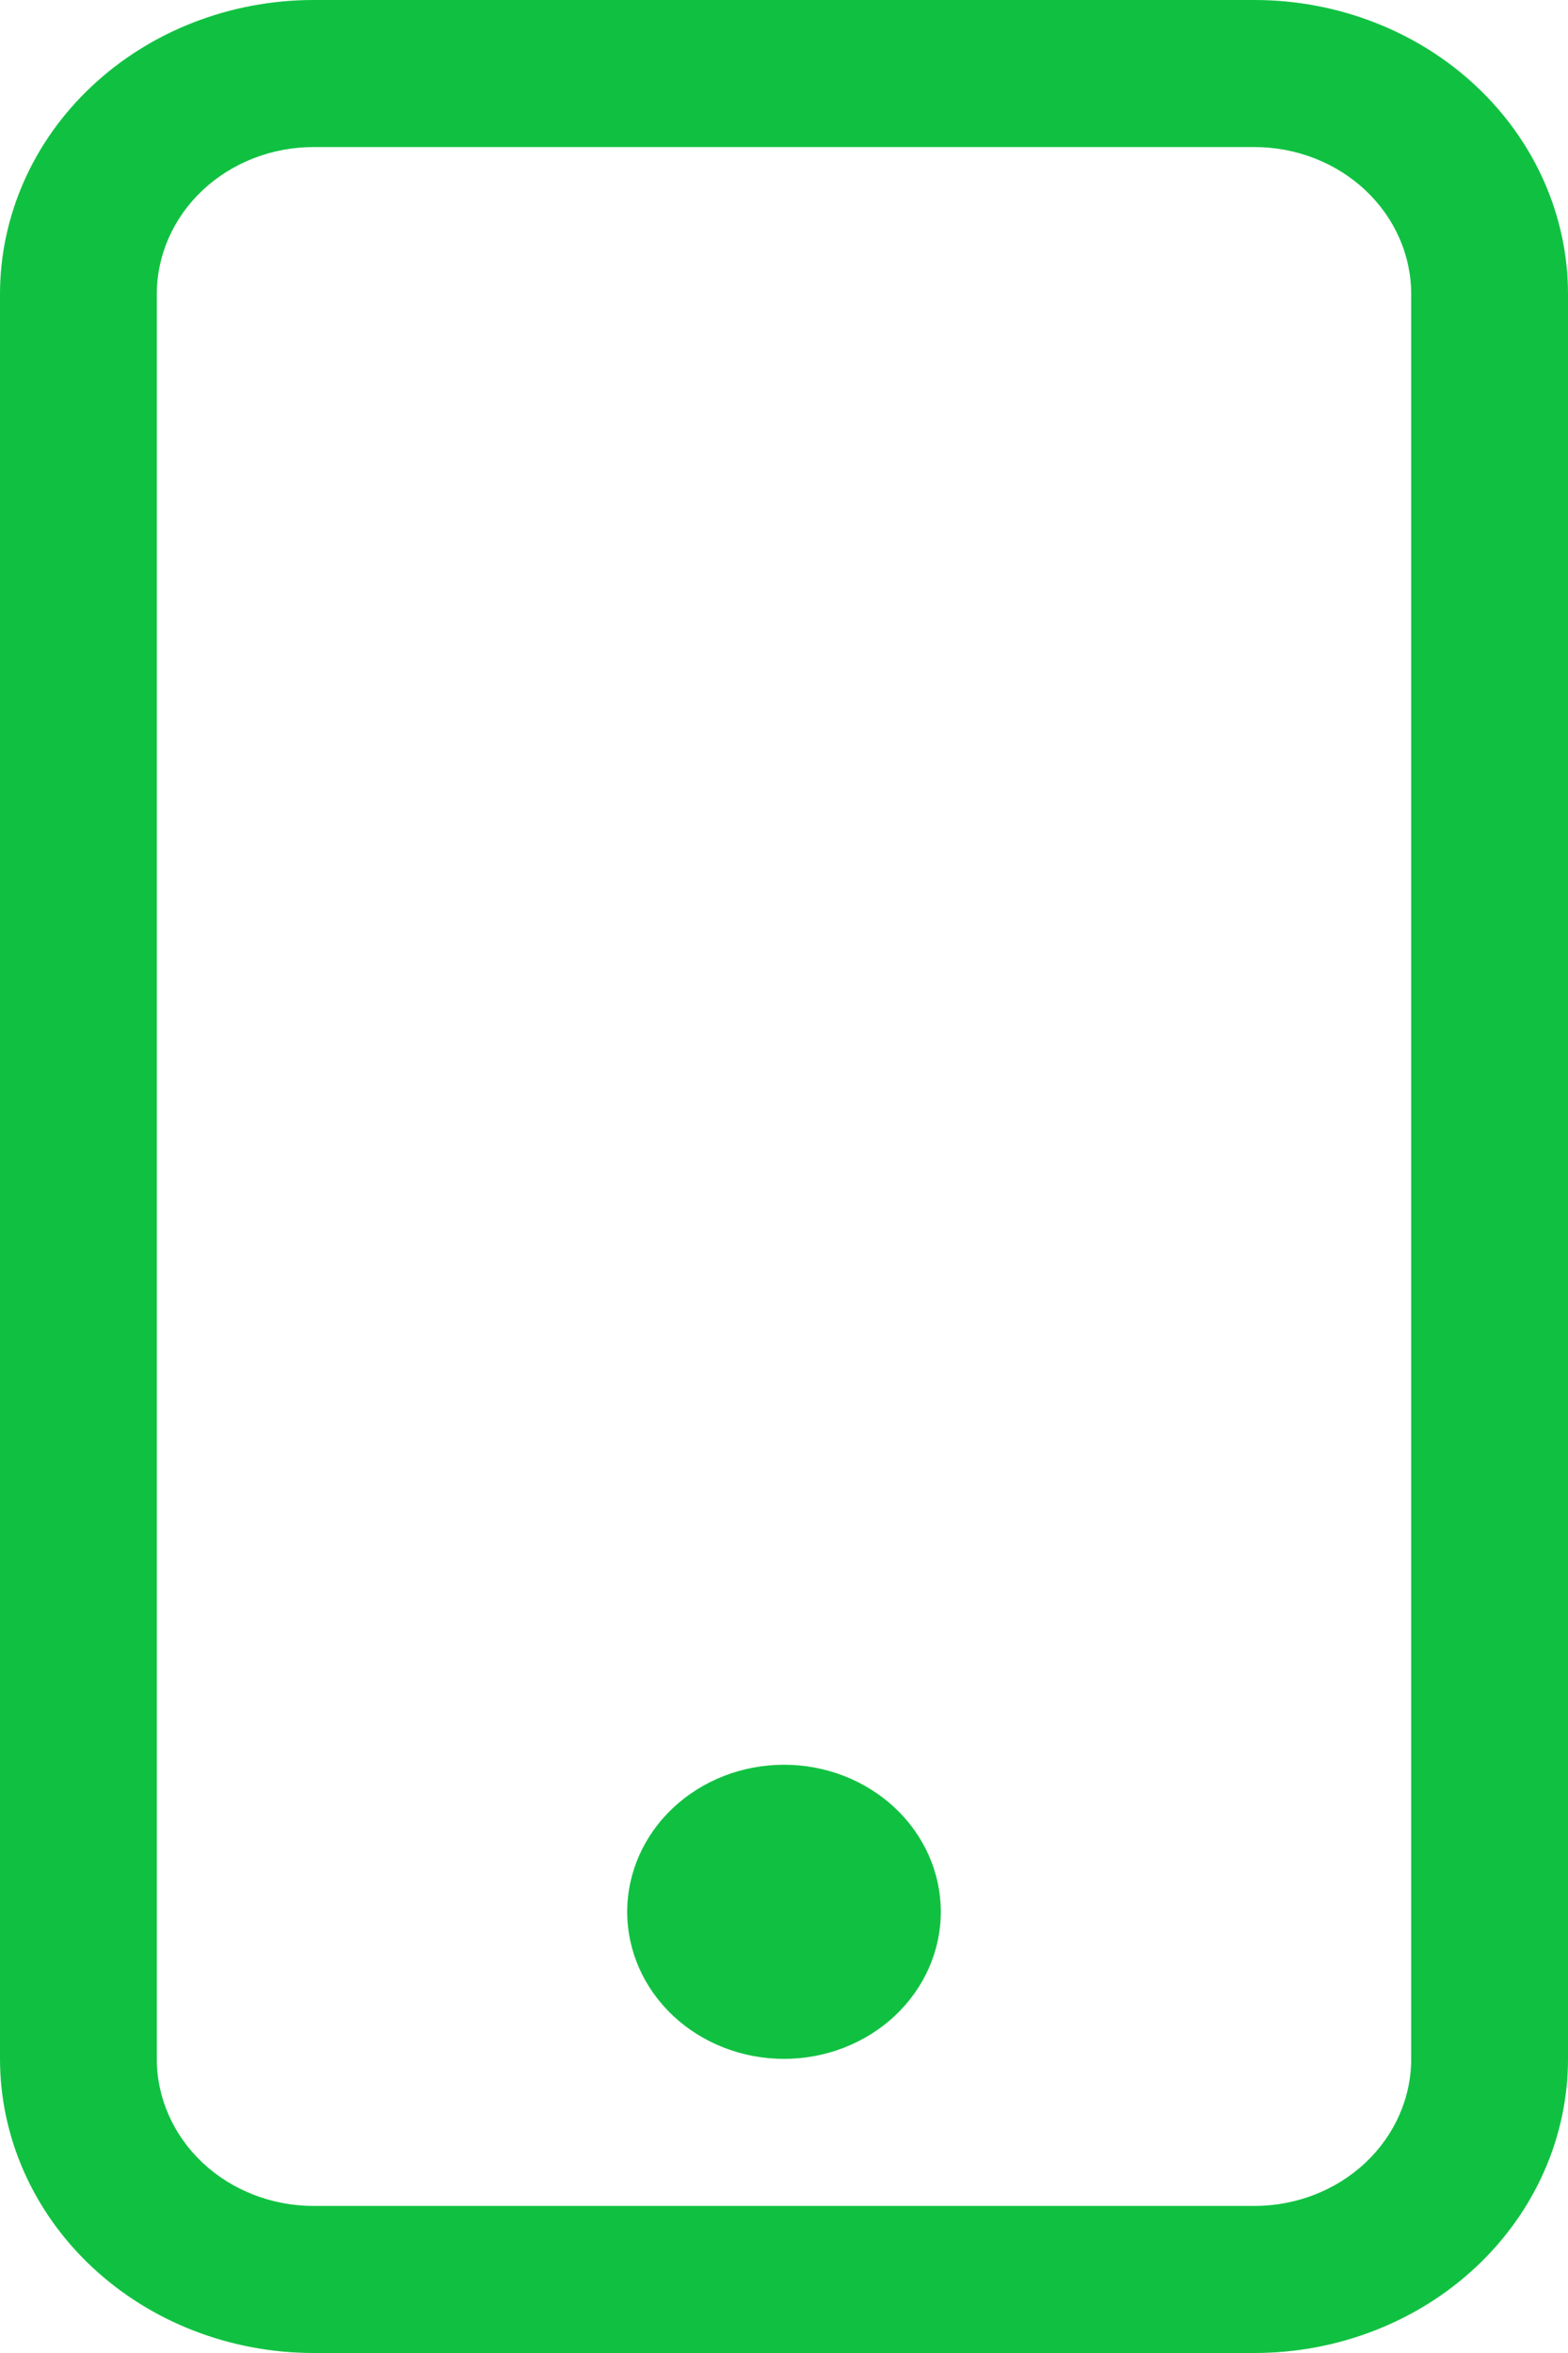 <svg width="48" height="72" viewBox="0 0 48 72" fill="none" xmlns="http://www.w3.org/2000/svg">
<path id="Union" fill-rule="evenodd" clip-rule="evenodd" d="M41.794 5.818C40.894 4.974 39.673 4.5 38.4 4.5H9.6C8.327 4.5 7.106 4.974 6.206 5.818C5.306 6.662 4.8 7.807 4.8 9V63C4.8 64.194 5.306 65.338 6.206 66.182C7.106 67.026 8.327 67.5 9.6 67.5H38.4C39.673 67.5 40.894 67.026 41.794 66.182C42.694 65.338 43.2 64.194 43.2 63V9C43.2 7.807 42.694 6.662 41.794 5.818ZM2.812 2.636C4.612 0.948 7.054 0 9.6 0H38.4C40.946 0 43.388 0.948 45.188 2.636C46.989 4.324 48 6.613 48 9V63C48 65.387 46.989 67.676 45.188 69.364C43.388 71.052 40.946 72 38.4 72H9.6C7.054 72 4.612 71.052 2.812 69.364C1.011 67.676 0 65.387 0 63V9C0 6.613 1.011 4.324 2.812 2.636ZM27.394 61.682C26.494 62.526 25.273 63 24 63C22.727 63 21.506 62.526 20.606 61.682C19.706 60.838 19.2 59.694 19.2 58.5C19.2 57.306 19.706 56.162 20.606 55.318C21.506 54.474 22.727 54 24 54C25.273 54 26.494 54.474 27.394 55.318C28.294 56.162 28.8 57.306 28.8 58.5C28.8 59.694 28.294 60.838 27.394 61.682Z" fill="#10C141"/>
</svg>
